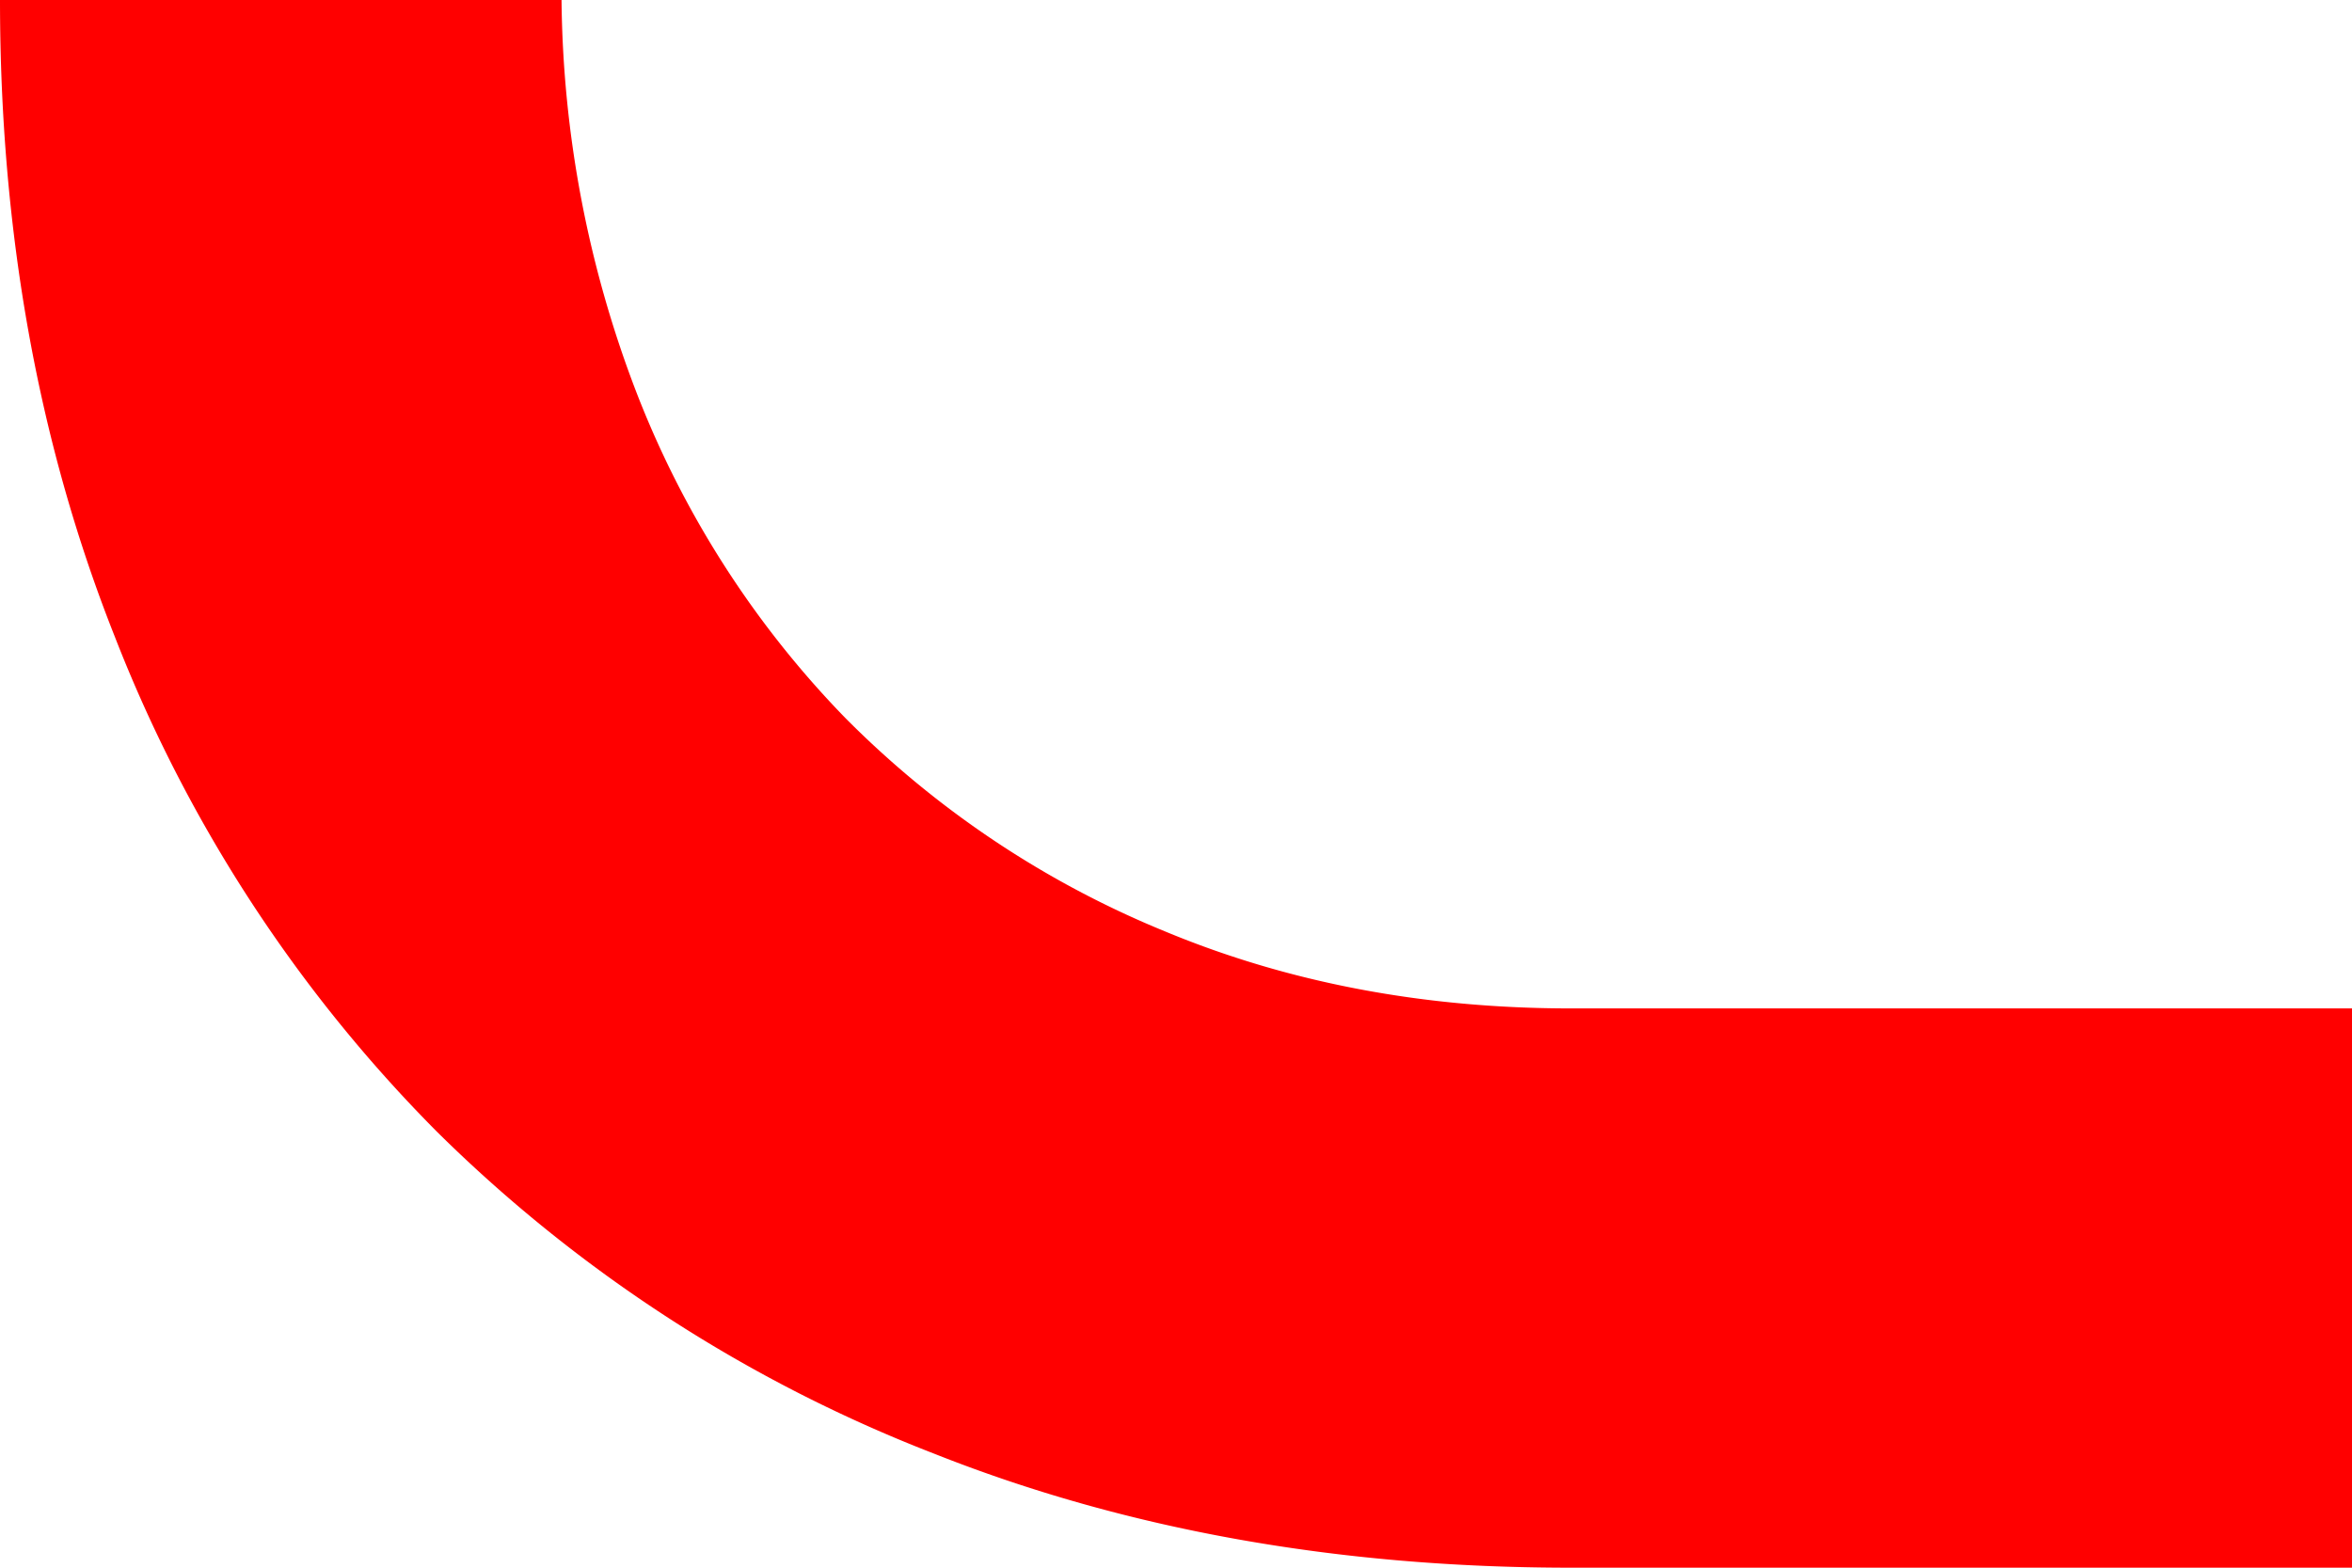 <svg width="12" height="8" fill="none" xmlns="http://www.w3.org/2000/svg"><path d="M0 0c0 1.183.196 2.266.585 3.247A7.385 7.385 0 002.23 5.776a7.412 7.412 0 002.533 1.641C5.745 7.807 6.83 8 8.015 8H12V5.146H8.015c-.75 0-1.441-.131-2.071-.393a4.919 4.919 0 01-1.632-1.09 4.935 4.935 0 01-1.07-1.674A5.727 5.727 0 012.865 0H0z" fill="red"/></svg>